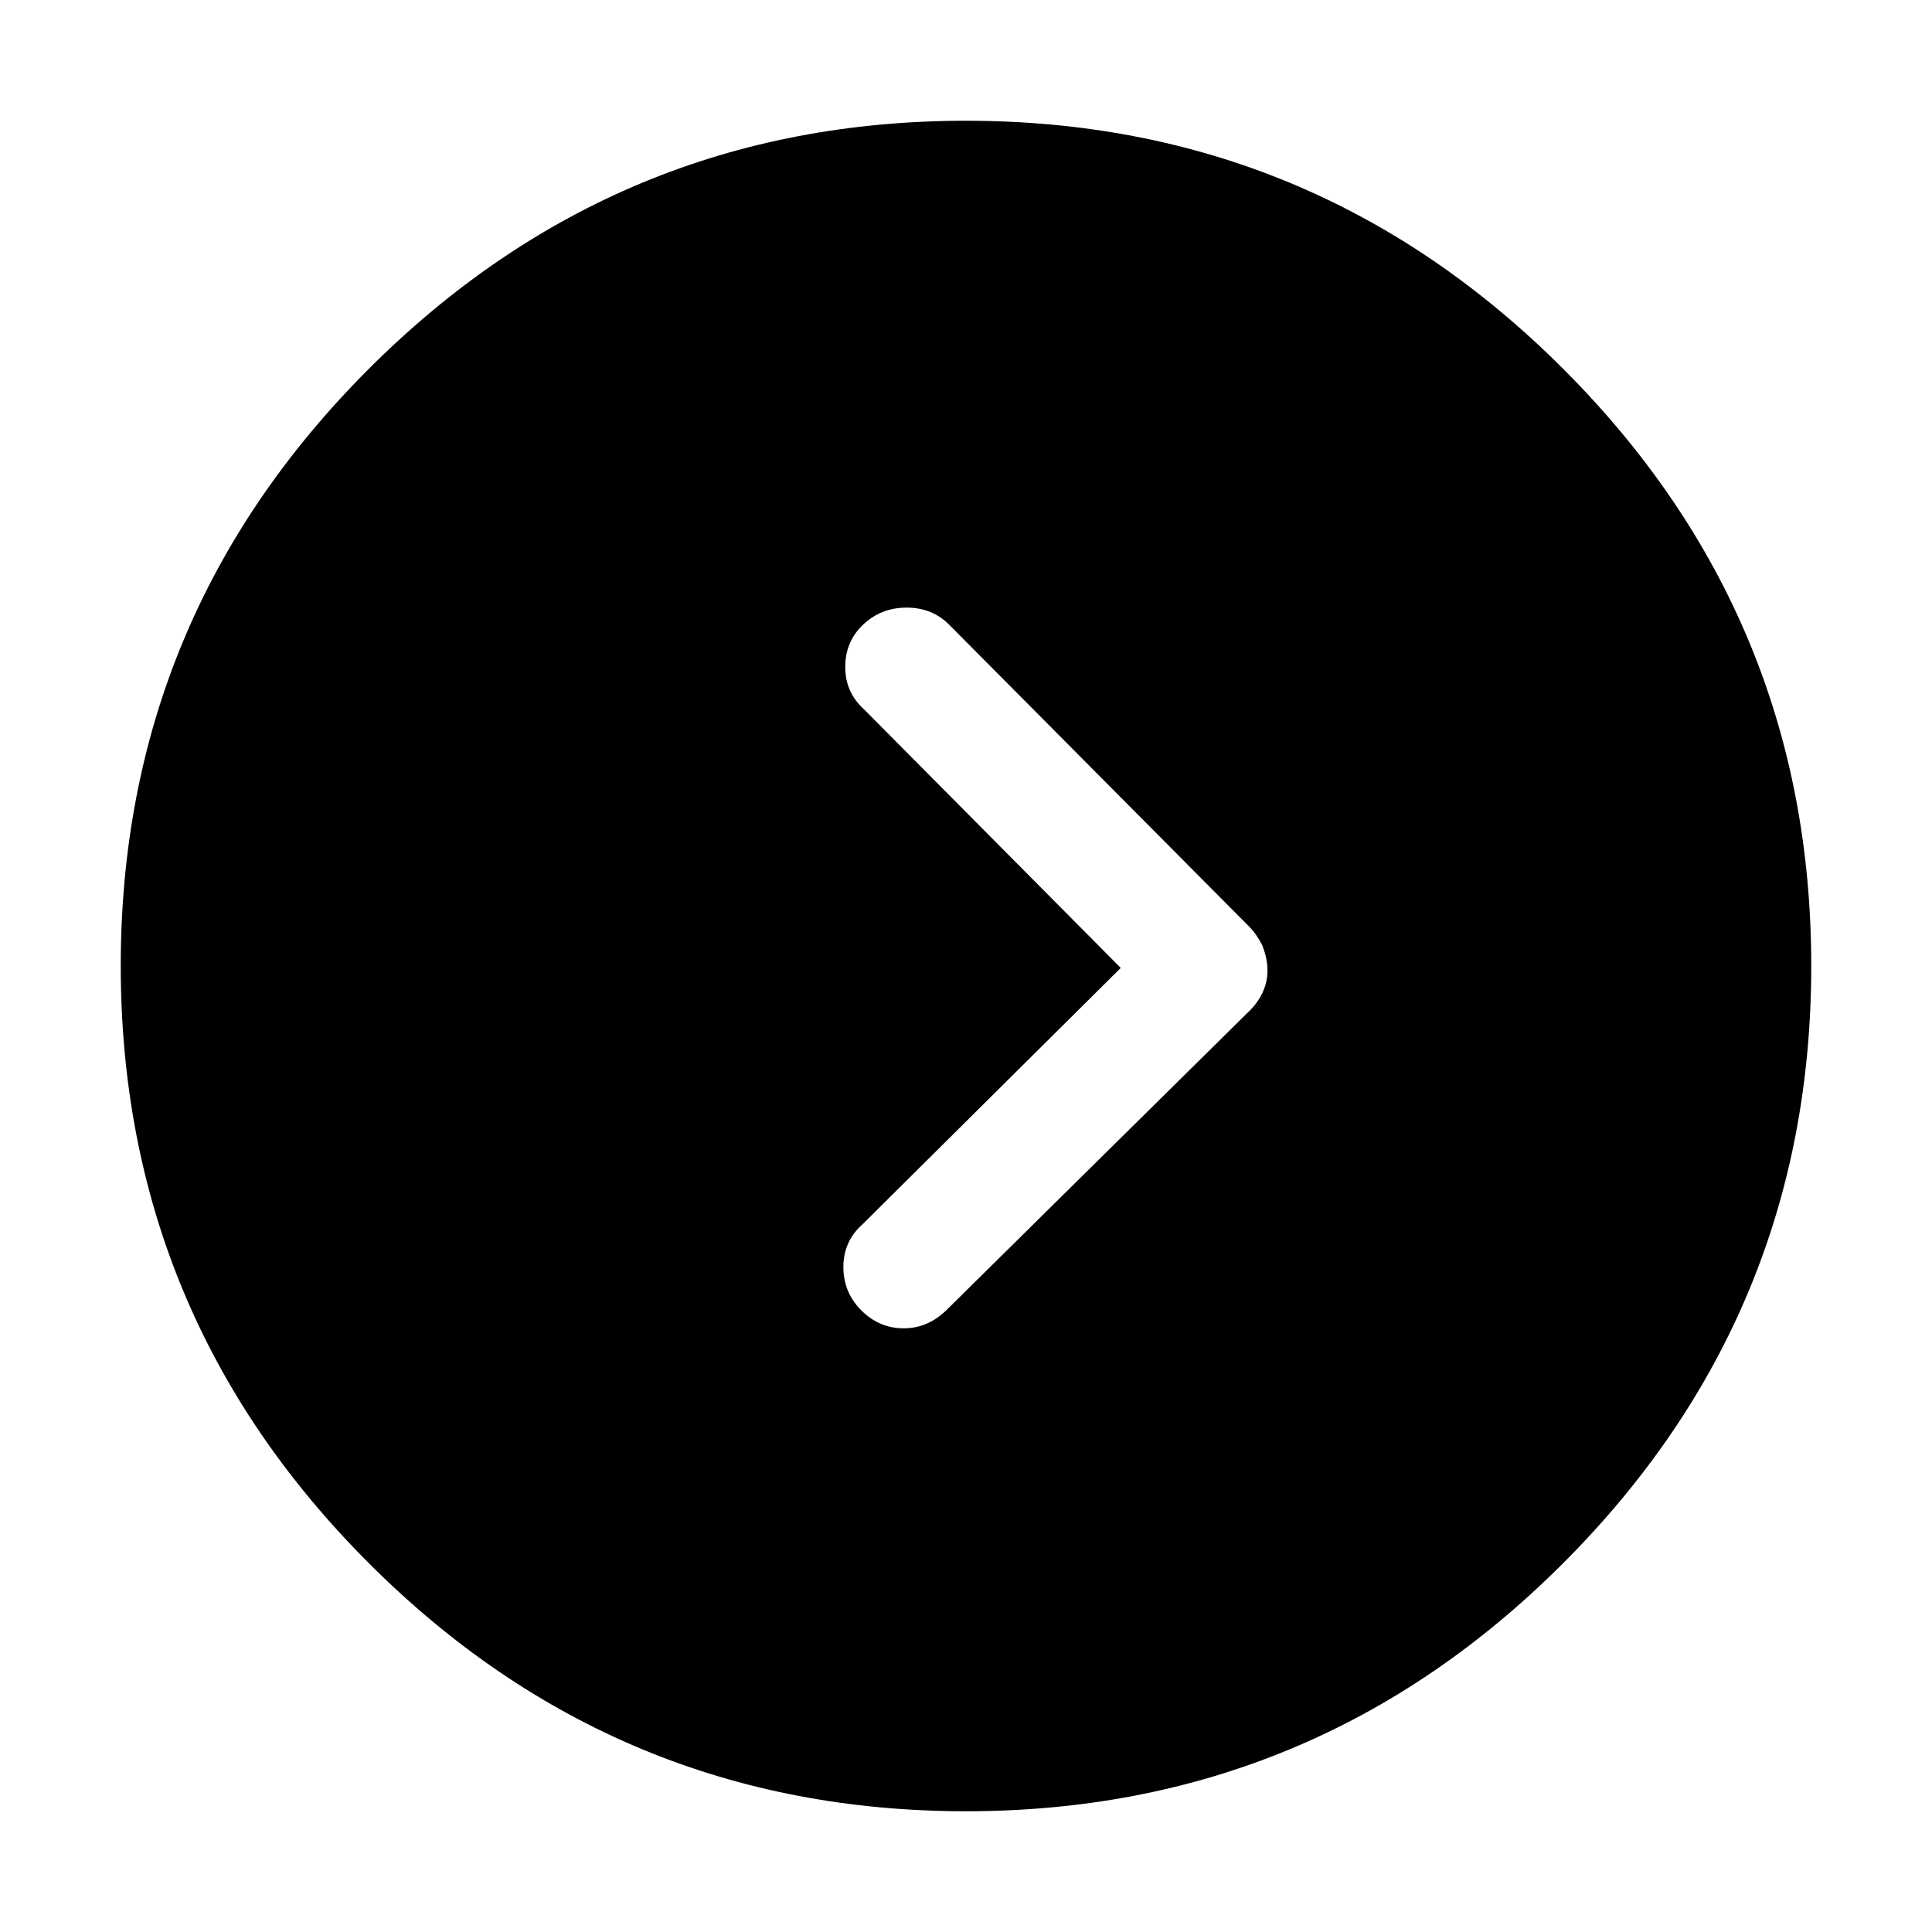 <!-- Generated by IcoMoon.io -->
<svg version="1.1" xmlns="http://www.w3.org/2000/svg" width="32" height="32" viewBox="0 0 32 32">
<title>roundrightfill</title>
<path d="M16 2q-5.781 0-9.891 4.109t-4.109 9.891 4.109 9.891 9.891 4.109 9.891-4.109 4.109-9.891-4.109-9.891-9.891-4.109zM20.688 16.75l-5 4.938q-0.313 0.313-0.719 0.313t-0.703-0.297-0.297-0.719 0.313-0.703l4.281-4.25-4.25-4.281q-0.313-0.281-0.313-0.703t0.297-0.703 0.719-0.281 0.703 0.281l4.969 5q0.125 0.125 0.219 0.313v0q0.25 0.625-0.219 1.094z"></path>
</svg>
